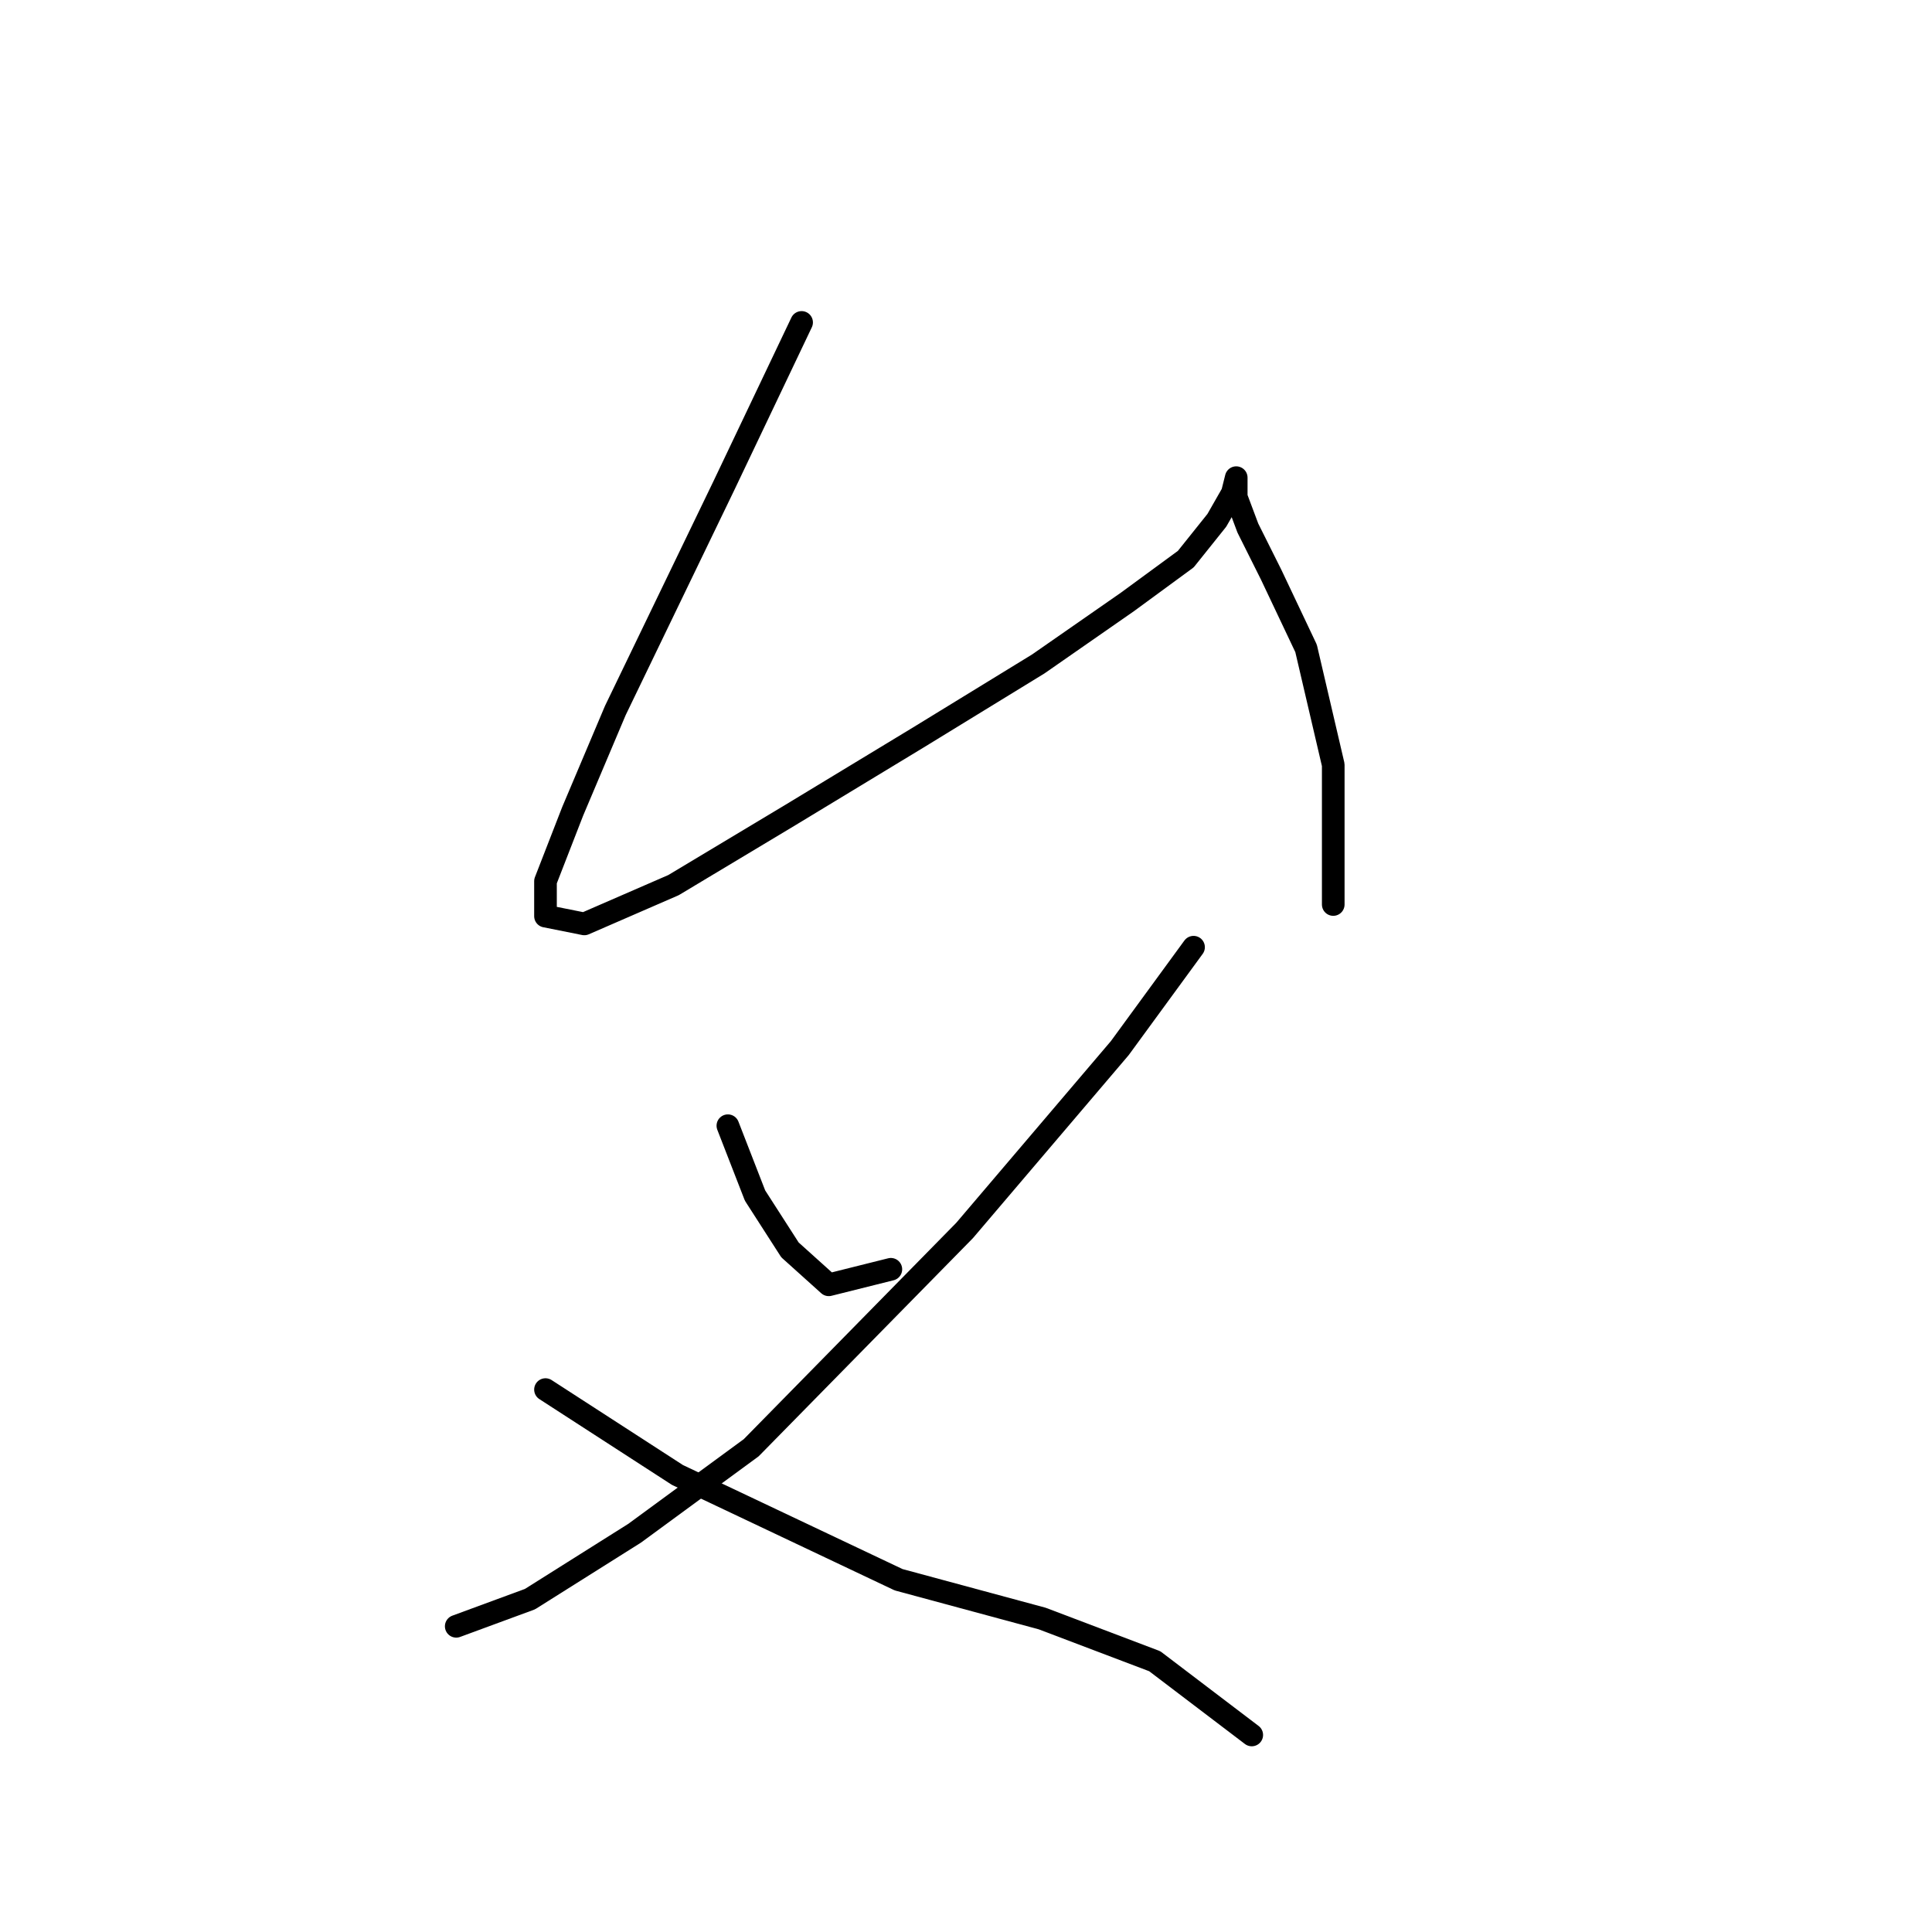 <?xml version="1.0" standalone="no"?>
    <svg width="256" height="256" xmlns="http://www.w3.org/2000/svg" version="1.1">
    <polyline stroke="black" stroke-width="3" stroke-linecap="round" fill="transparent" stroke-linejoin="round" points="106.217 42.723 95.933 64.319 81.535 94.143 75.879 107.512 72.28 116.767 72.28 121.395 77.422 122.423 89.248 117.281 104.674 108.026 121.643 97.742 137.583 87.972 149.409 79.745 157.122 74.089 161.236 68.947 163.292 65.347 163.807 63.291 163.807 65.862 165.349 69.975 168.434 76.146 173.062 85.915 176.662 101.341 176.662 119.852 176.662 119.852 " />
        <polyline stroke="black" stroke-width="3" stroke-linecap="round" fill="transparent" stroke-linejoin="round" points="96.447 149.162 100.046 158.417 104.674 165.616 109.816 170.244 118.043 168.187 118.043 168.187 " />
        <polyline stroke="black" stroke-width="3" stroke-linecap="round" fill="transparent" stroke-linejoin="round" points="158.151 125.509 148.381 138.878 127.813 163.045 99.532 191.84 84.106 203.152 70.223 211.894 60.453 215.493 60.453 215.493 " />
        <polyline stroke="black" stroke-width="3" stroke-linecap="round" fill="transparent" stroke-linejoin="round" points="72.28 184.127 89.762 195.439 119.072 209.323 138.097 214.465 153.009 220.121 165.863 229.891 165.863 229.891 " />
        </svg>